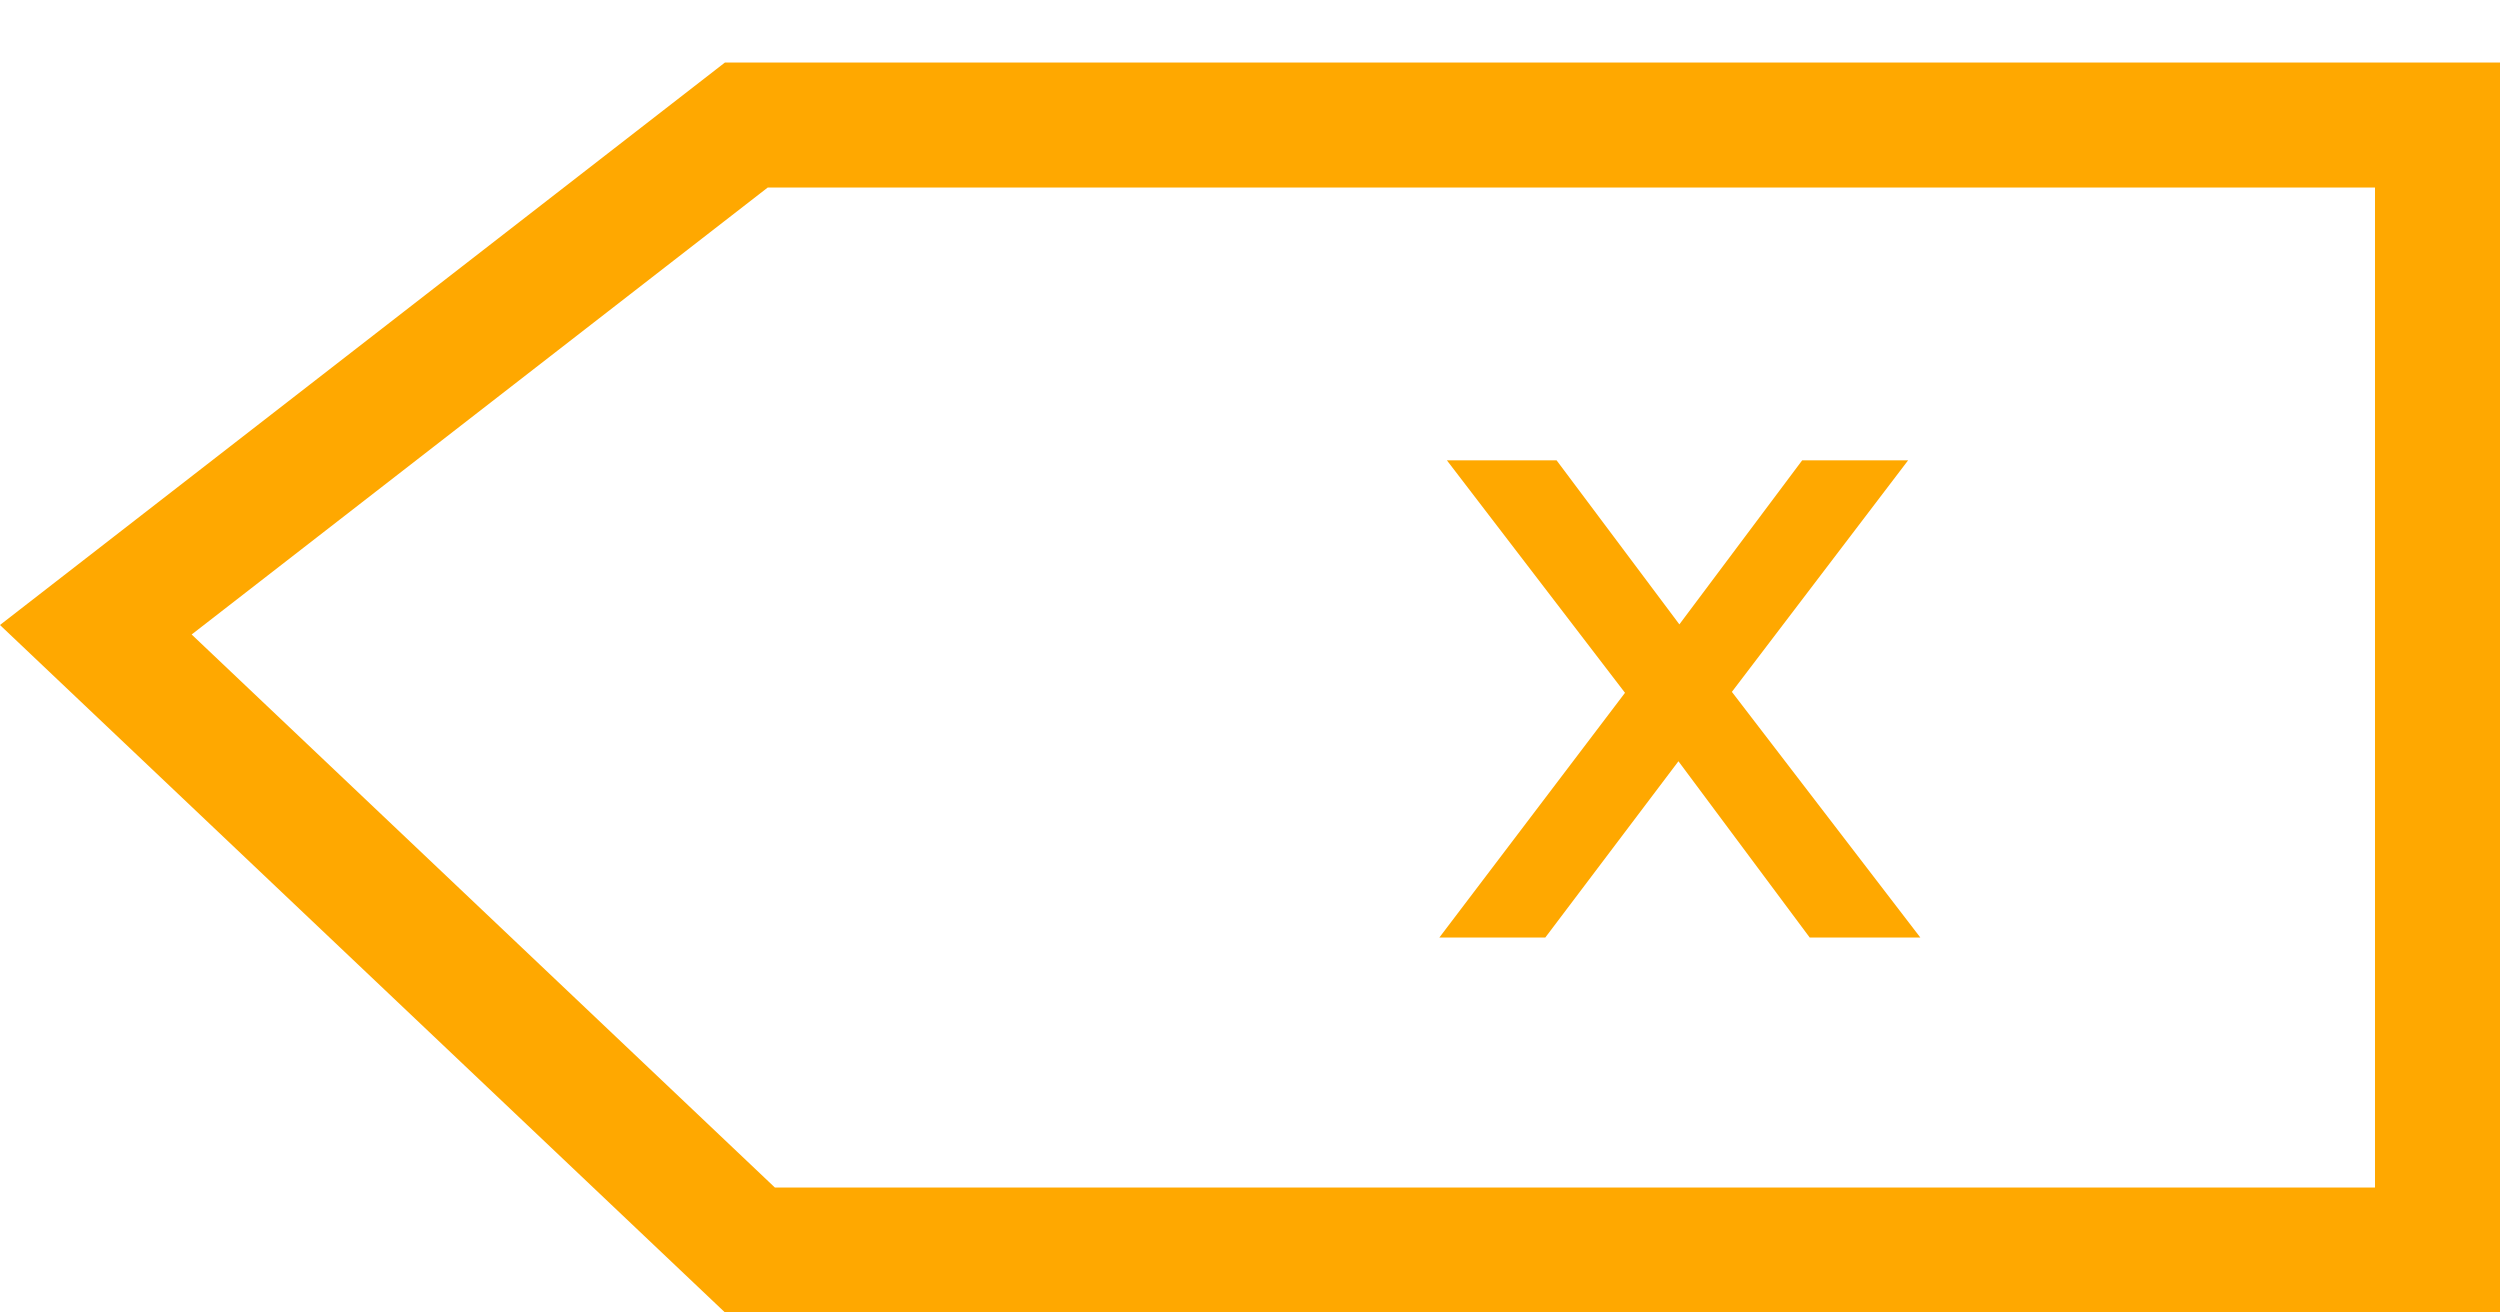 <svg width="40" height="21" viewBox="0 0 40 21" fill="none" xmlns="http://www.w3.org/2000/svg">
<path d="M15.2 2H39V20H15.2H11.999L1.533 10.076L11.942 2H15.2Z" stroke="#FFA800" stroke-width="2"/>
<path d="M23.03 15L26 11.085L23.15 7.365H24.905L26.87 9.99L28.835 7.365H30.53L27.71 11.07L30.725 15H28.955L26.855 12.18L24.725 15H23.03Z" fill="#FFA800"/>
</svg>
